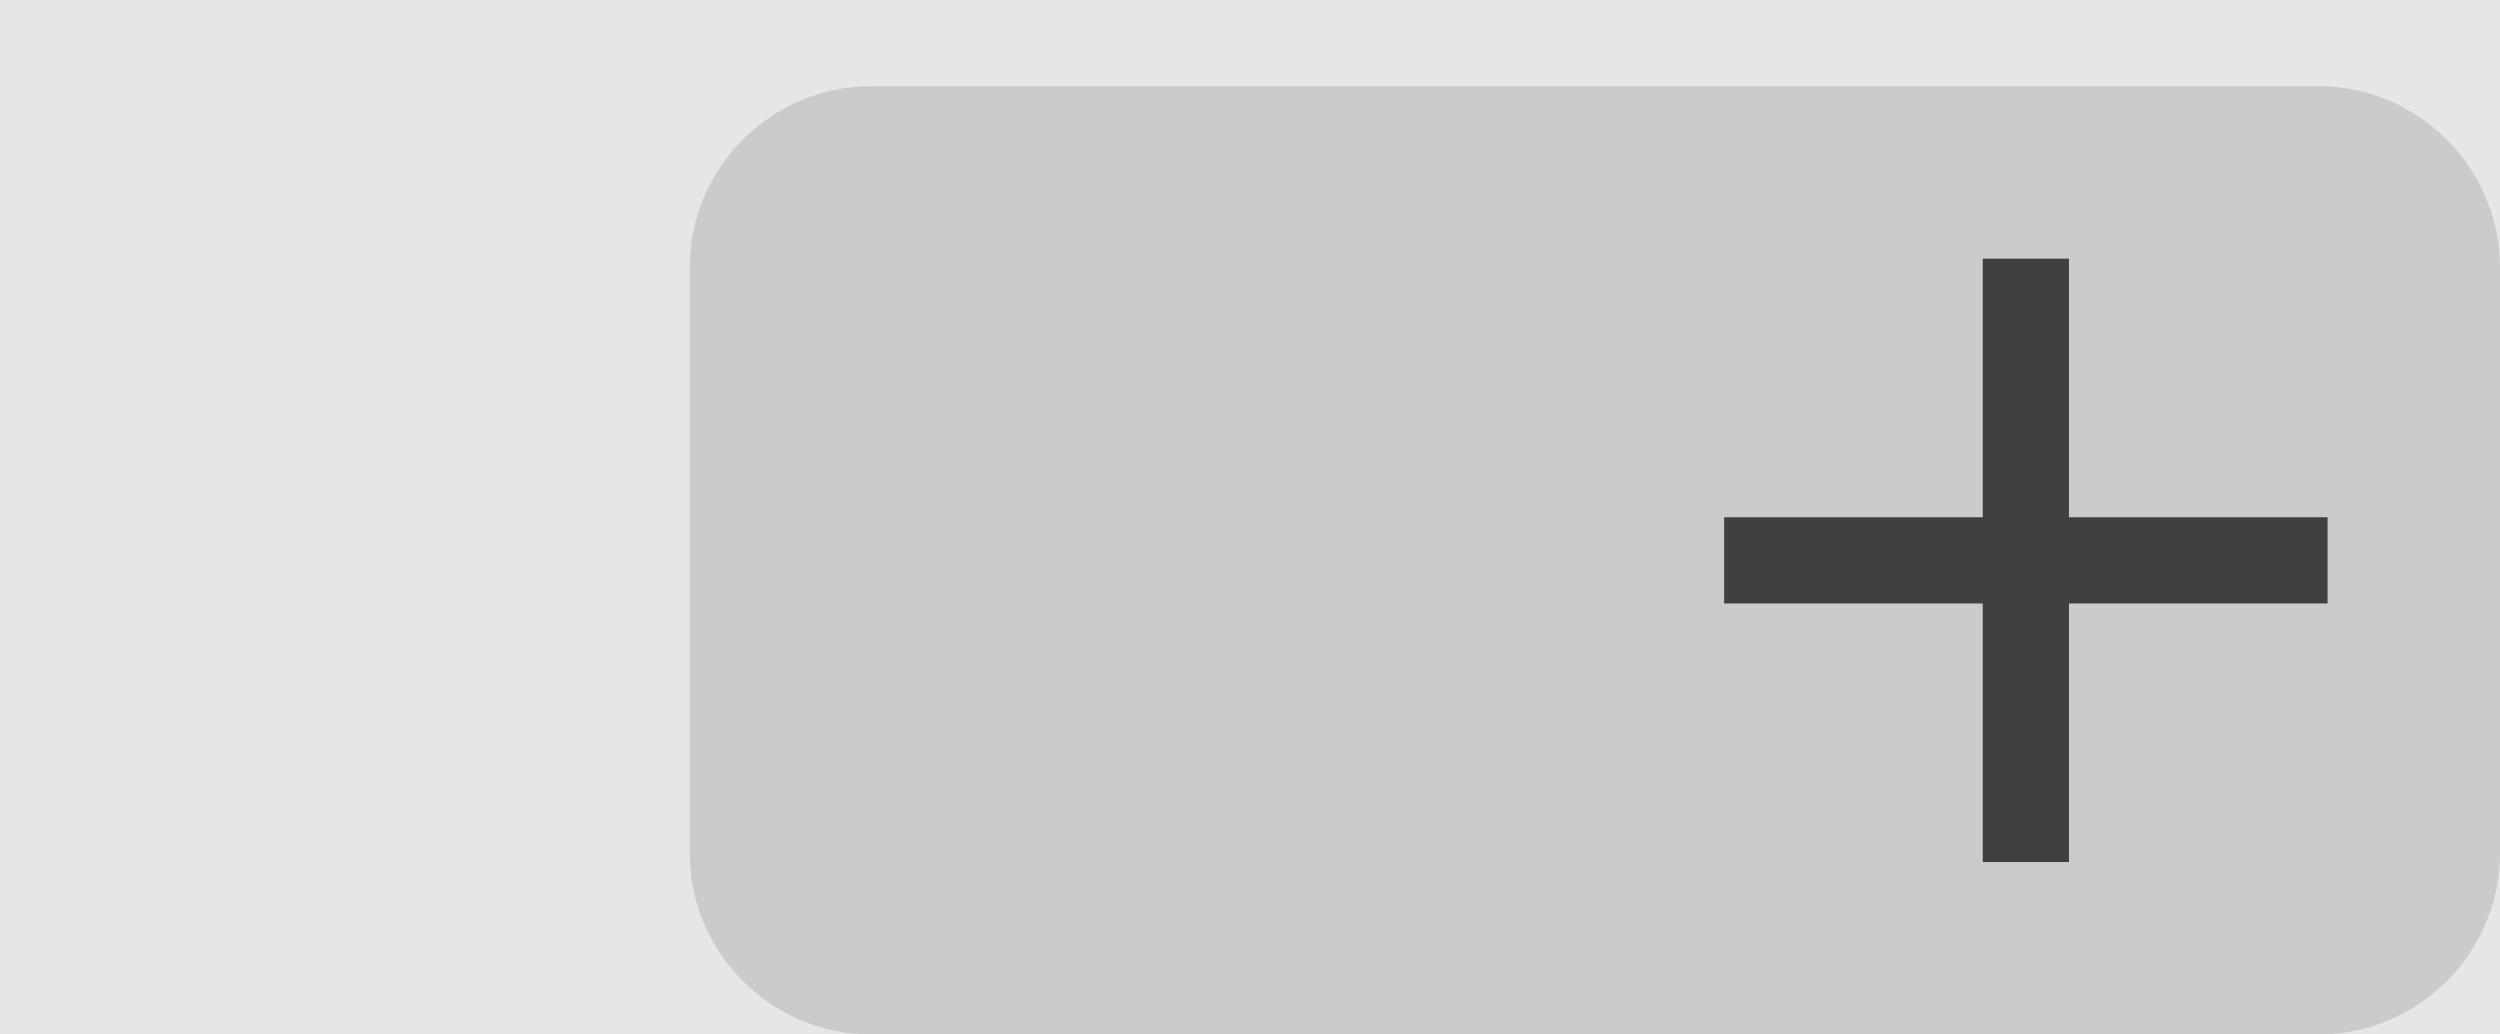 <svg xmlns="http://www.w3.org/2000/svg" width="29" height="12" version="1.1">
 <rect style="fill:#e6e6e6" width="29" height="12" x="0" y="0"/>
 <path style="opacity:0.12" d="M 10.102 1 C 8.948 1 8 1.948 8 3.102 L 8 9.898 C 8 11.052 8.948 12 10.102 12 L 13 12 L 16.898 12 L 20.102 12 L 24 12 L 26.898 12 C 28.052 12 29 11.052 29 9.898 L 29 3.102 C 29 1.948 28.052 1 26.898 1 L 24 1 L 20.102 1 L 16.898 1 L 13 1 L 10.102 1 z"/>
 <path style="fill:#404040" d="m 23,3 h 1 v 3 h 3 v 1 h -3 v 3 H 23 V 7 H 20 V 6 h 3 z"/>
</svg>
